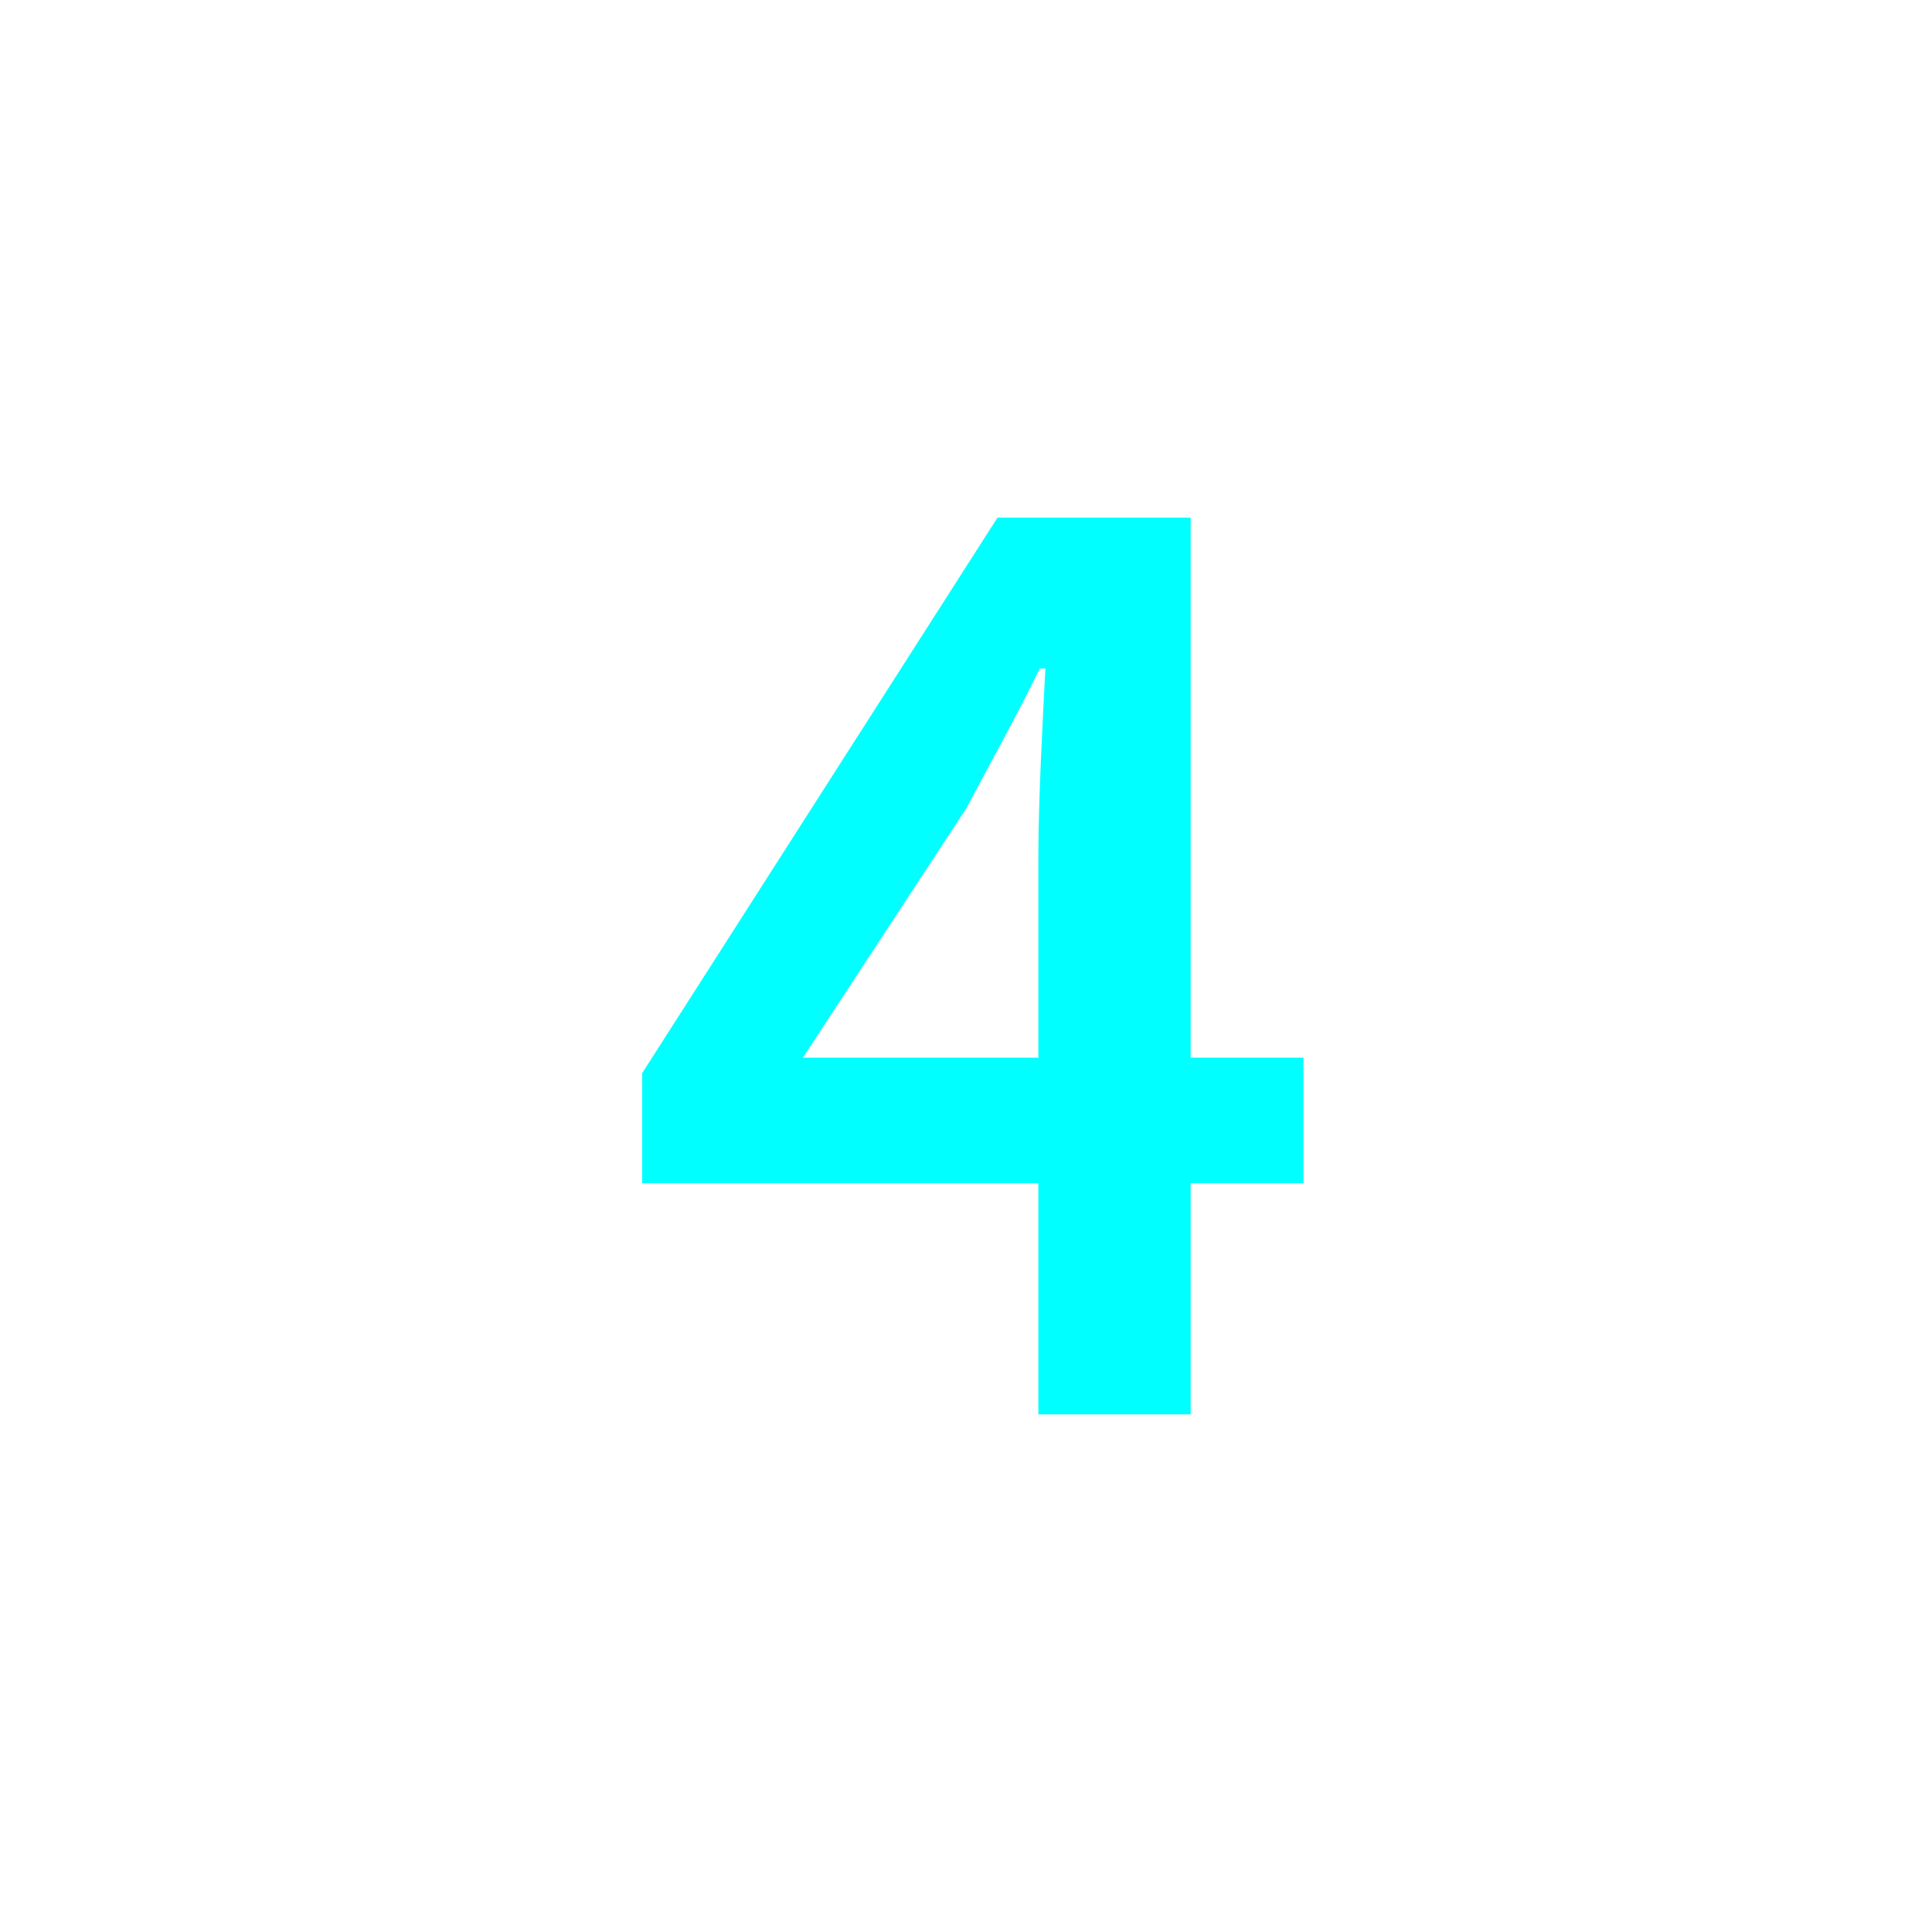 <?xml version="1.0" encoding="utf-8"?>
<!-- Generator: Adobe Illustrator 16.0.0, SVG Export Plug-In . SVG Version: 6.00 Build 0)  -->
<!DOCTYPE svg PUBLIC "-//W3C//DTD SVG 1.1//EN" "http://www.w3.org/Graphics/SVG/1.1/DTD/svg11.dtd">
<svg version="1.1" xmlns="http://www.w3.org/2000/svg" xmlns:xlink="http://www.w3.org/1999/xlink" x="0px" y="0px"
	 width="453.543px" height="453.543px" viewBox="0 0 453.543 453.543" enable-background="new 0 0 453.543 453.543"
	 xml:space="preserve">
<g id="kvadrat">
</g>
<g id="bg" display="none">
	<rect x="-1853.431" y="-9929.349" display="inline" width="15266.867" height="13678.951"/>
</g>
<g id="barvno" display="none">
	<g display="inline">
		<path d="M305.989,277.745H279.51v54.283h-35.748v-54.283h-93.009v-25.817l83.41-130.411h45.347v126.771h26.479V277.745z
			 M243.762,248.287v-47.663c0-12.247,0.993-31.444,1.655-43.691h-1.324c-5.296,10.923-11.253,21.515-17.212,32.769l-38.395,58.586
			H243.762z"/>
	</g>
	<g id="rdeča7bela" display="inline">
	</g>
	
		<rect x="-2363.716" y="-10349.357" display="inline" fill="none" stroke="#000000" stroke-miterlimit="10" width="16736" height="13952"/>
</g>
<g id="barvno_copy_2">
	<g>
		<path fill="#00FFFF" d="M305.989,277.745H279.51v54.283h-35.748v-54.283h-93.009v-25.817l83.41-130.411h45.347v126.771h26.479
			V277.745z M243.762,248.287v-47.663c0-12.247,0.993-31.444,1.655-43.691h-1.324c-5.296,10.923-11.253,21.515-17.212,32.769
			l-38.395,58.586H243.762z"/>
	</g>
	<g id="rdeča7bela_copy_4">
	</g>
	<rect x="-2363.716" y="-10349.357" fill="none" stroke="#000000" stroke-miterlimit="10" width="16736" height="13952"/>
</g>
<g id="sivinsko" display="none">
	<g id="rdeča7bela_copy_3" display="inline">
	</g>
	<path display="inline" d="M14372.783,3603.143h-16737v-13953h16737V3603.143z M-2363.716,3602.143h16736l-0.5-13951h-16735.5
		l0.5,13951H-2363.716z"/>
</g>
<g id="linijsko" display="none">
	<g display="inline">
		<path d="M305.989,277.745H279.51v54.283h-35.748v-54.283h-93.009v-25.817l83.41-130.411h45.347v126.771h26.479V277.745z
			 M243.762,248.287v-47.663c0-12.247,0.993-31.444,1.655-43.691h-1.324c-5.296,10.923-11.253,21.515-17.212,32.769l-38.395,58.586
			H243.762z"/>
	</g>
	<g id="rdeča7bela_copy" display="inline">
	</g>
</g>
<g id="pivot">
	<circle fill="none" cx="222.097" cy="325.282" r="14.133"/>
</g>
</svg>
